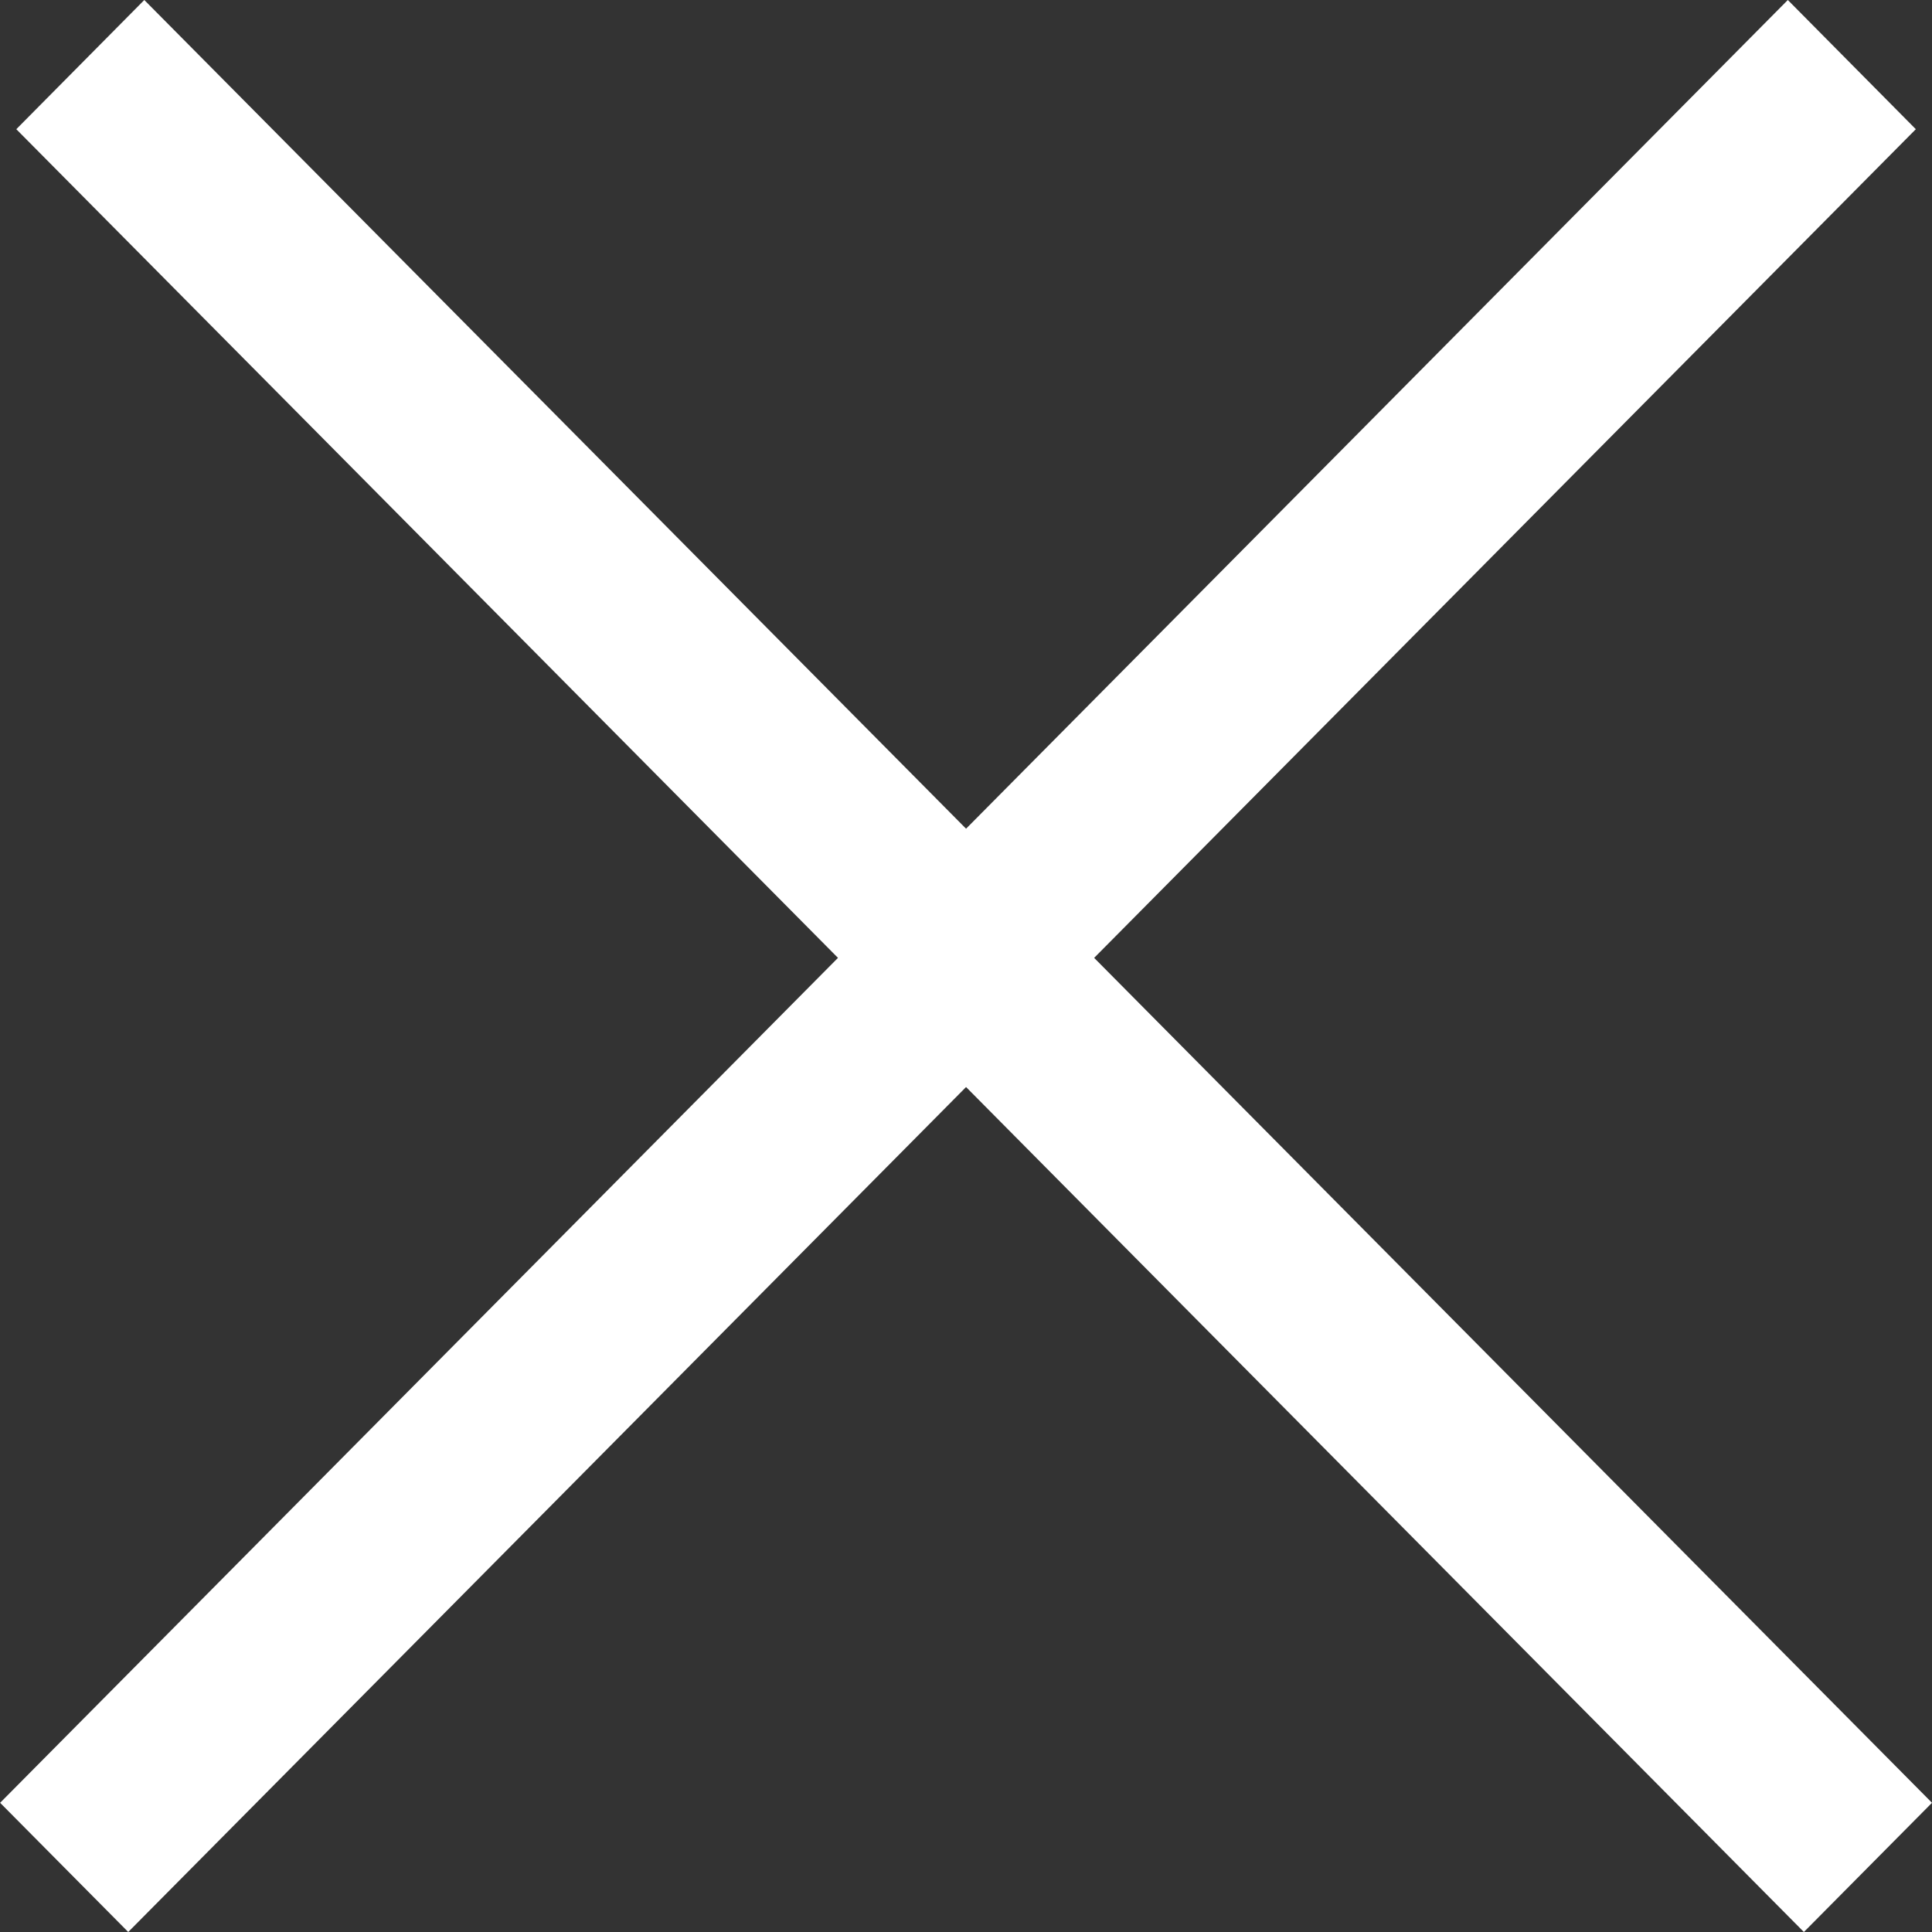 <svg width="16" height="16" viewBox="0 0 16 16" fill="none" xmlns="http://www.w3.org/2000/svg">
<rect x="0" y="0" width="16" height="16" fill="#333333" stroke="none"/>
<path fill-rule="evenodd" clip-rule="evenodd" d="M0.001 14.93L14.806 -7.14834e-06L15.866 1.07L1.062 16L0.001 14.93Z" fill="white"/>
<path fill-rule="evenodd" clip-rule="evenodd" d="M16 14.93L1.195 -7.05855e-06L0.135 1.07L14.939 16L16 14.93Z" fill="white"/>
</svg>
